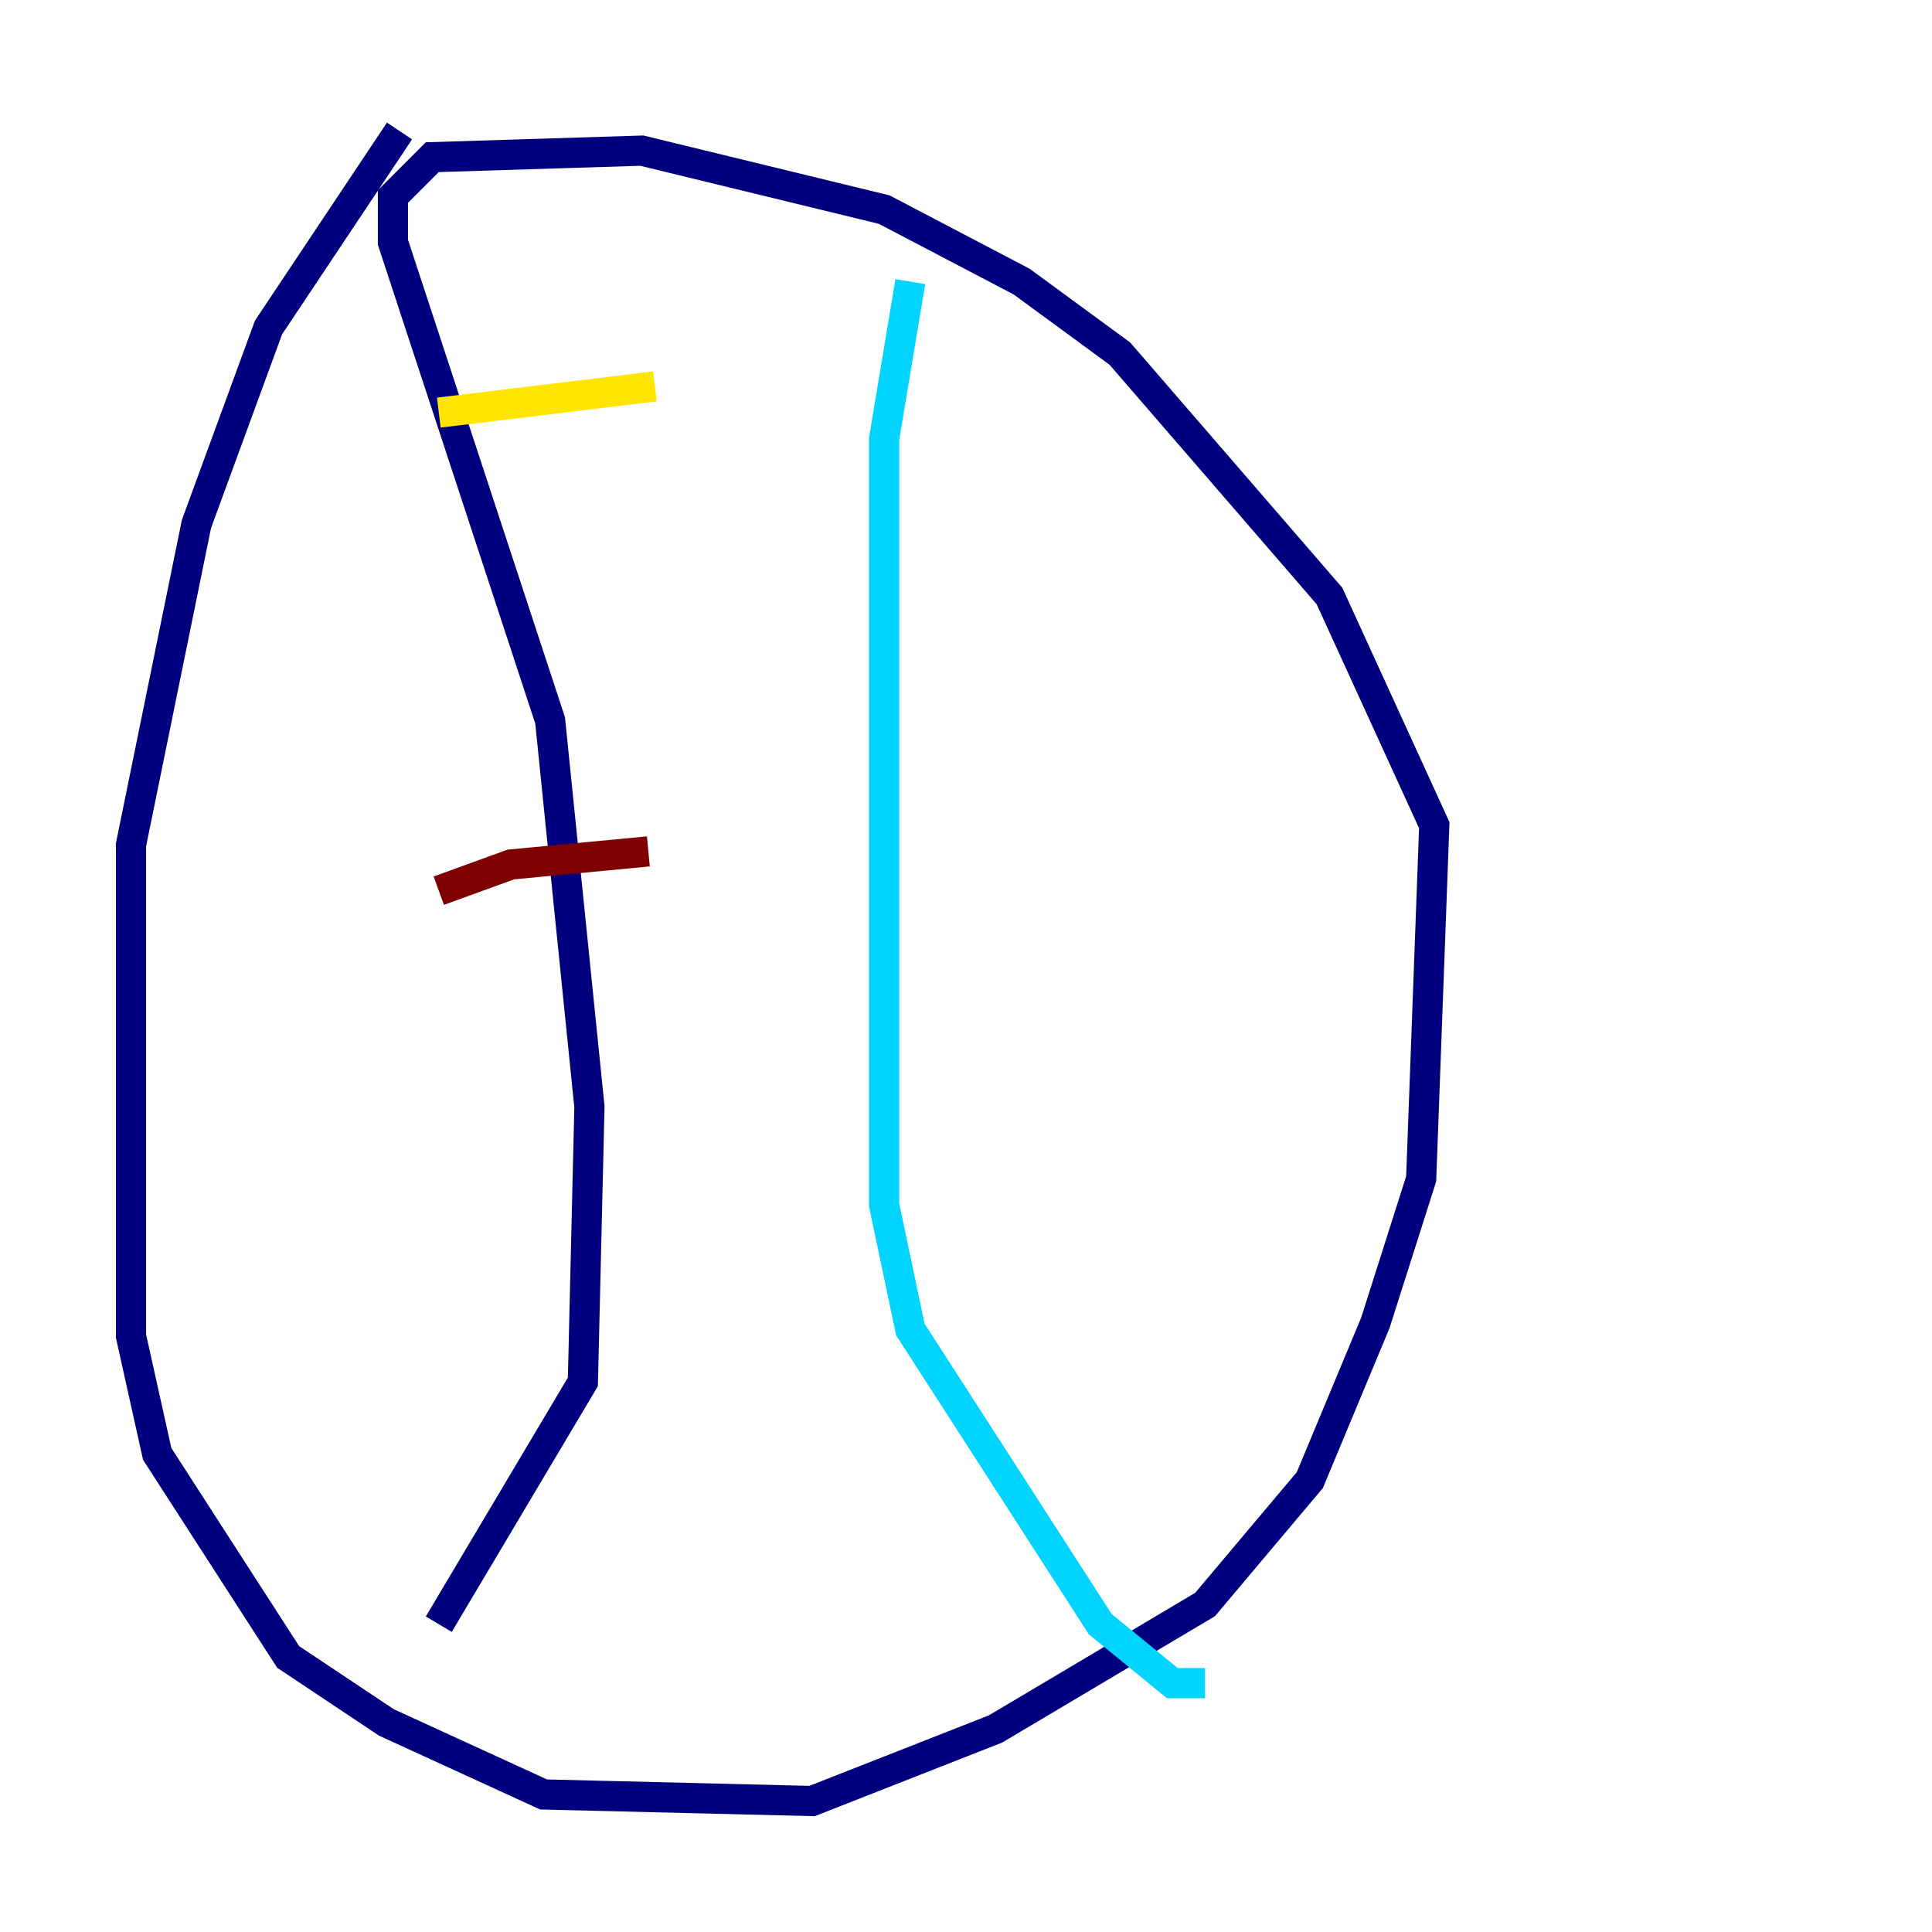<?xml version="1.0" encoding="utf-8" ?>
<svg baseProfile="tiny" height="128" version="1.2" viewBox="0,0,128,128" width="128" xmlns="http://www.w3.org/2000/svg" xmlns:ev="http://www.w3.org/2001/xml-events" xmlns:xlink="http://www.w3.org/1999/xlink"><defs /><polyline fill="none" points="26.468,8.678 17.79,21.695 13.017,34.712 8.678,55.973 8.678,88.515 10.414,96.325 19.091,109.776 25.6,114.115 36.014,118.888 53.803,119.322 65.953,114.549 79.837,106.305 86.78,98.061 91.119,87.647 94.156,78.102 95.024,54.671 88.081,39.485 74.197,23.43 67.688,18.658 58.576,13.885 42.522,9.98 28.637,10.414 26.034,13.017 26.034,16.054 36.447,47.729 39.051,73.329 38.617,91.552 29.071,107.607" stroke="#00007f" stroke-width="2" /><polyline fill="none" points="60.312,18.658 58.576,29.071 58.576,79.837 60.312,88.081 72.895,107.607 77.668,111.512 79.837,111.512" stroke="#00d4ff" stroke-width="2" /><polyline fill="none" points="29.071,27.336 43.39,25.6" stroke="#ffe500" stroke-width="2" /><polyline fill="none" points="29.071,59.01 33.844,57.275 42.956,56.407" stroke="#7f0000" stroke-width="2" /></svg>